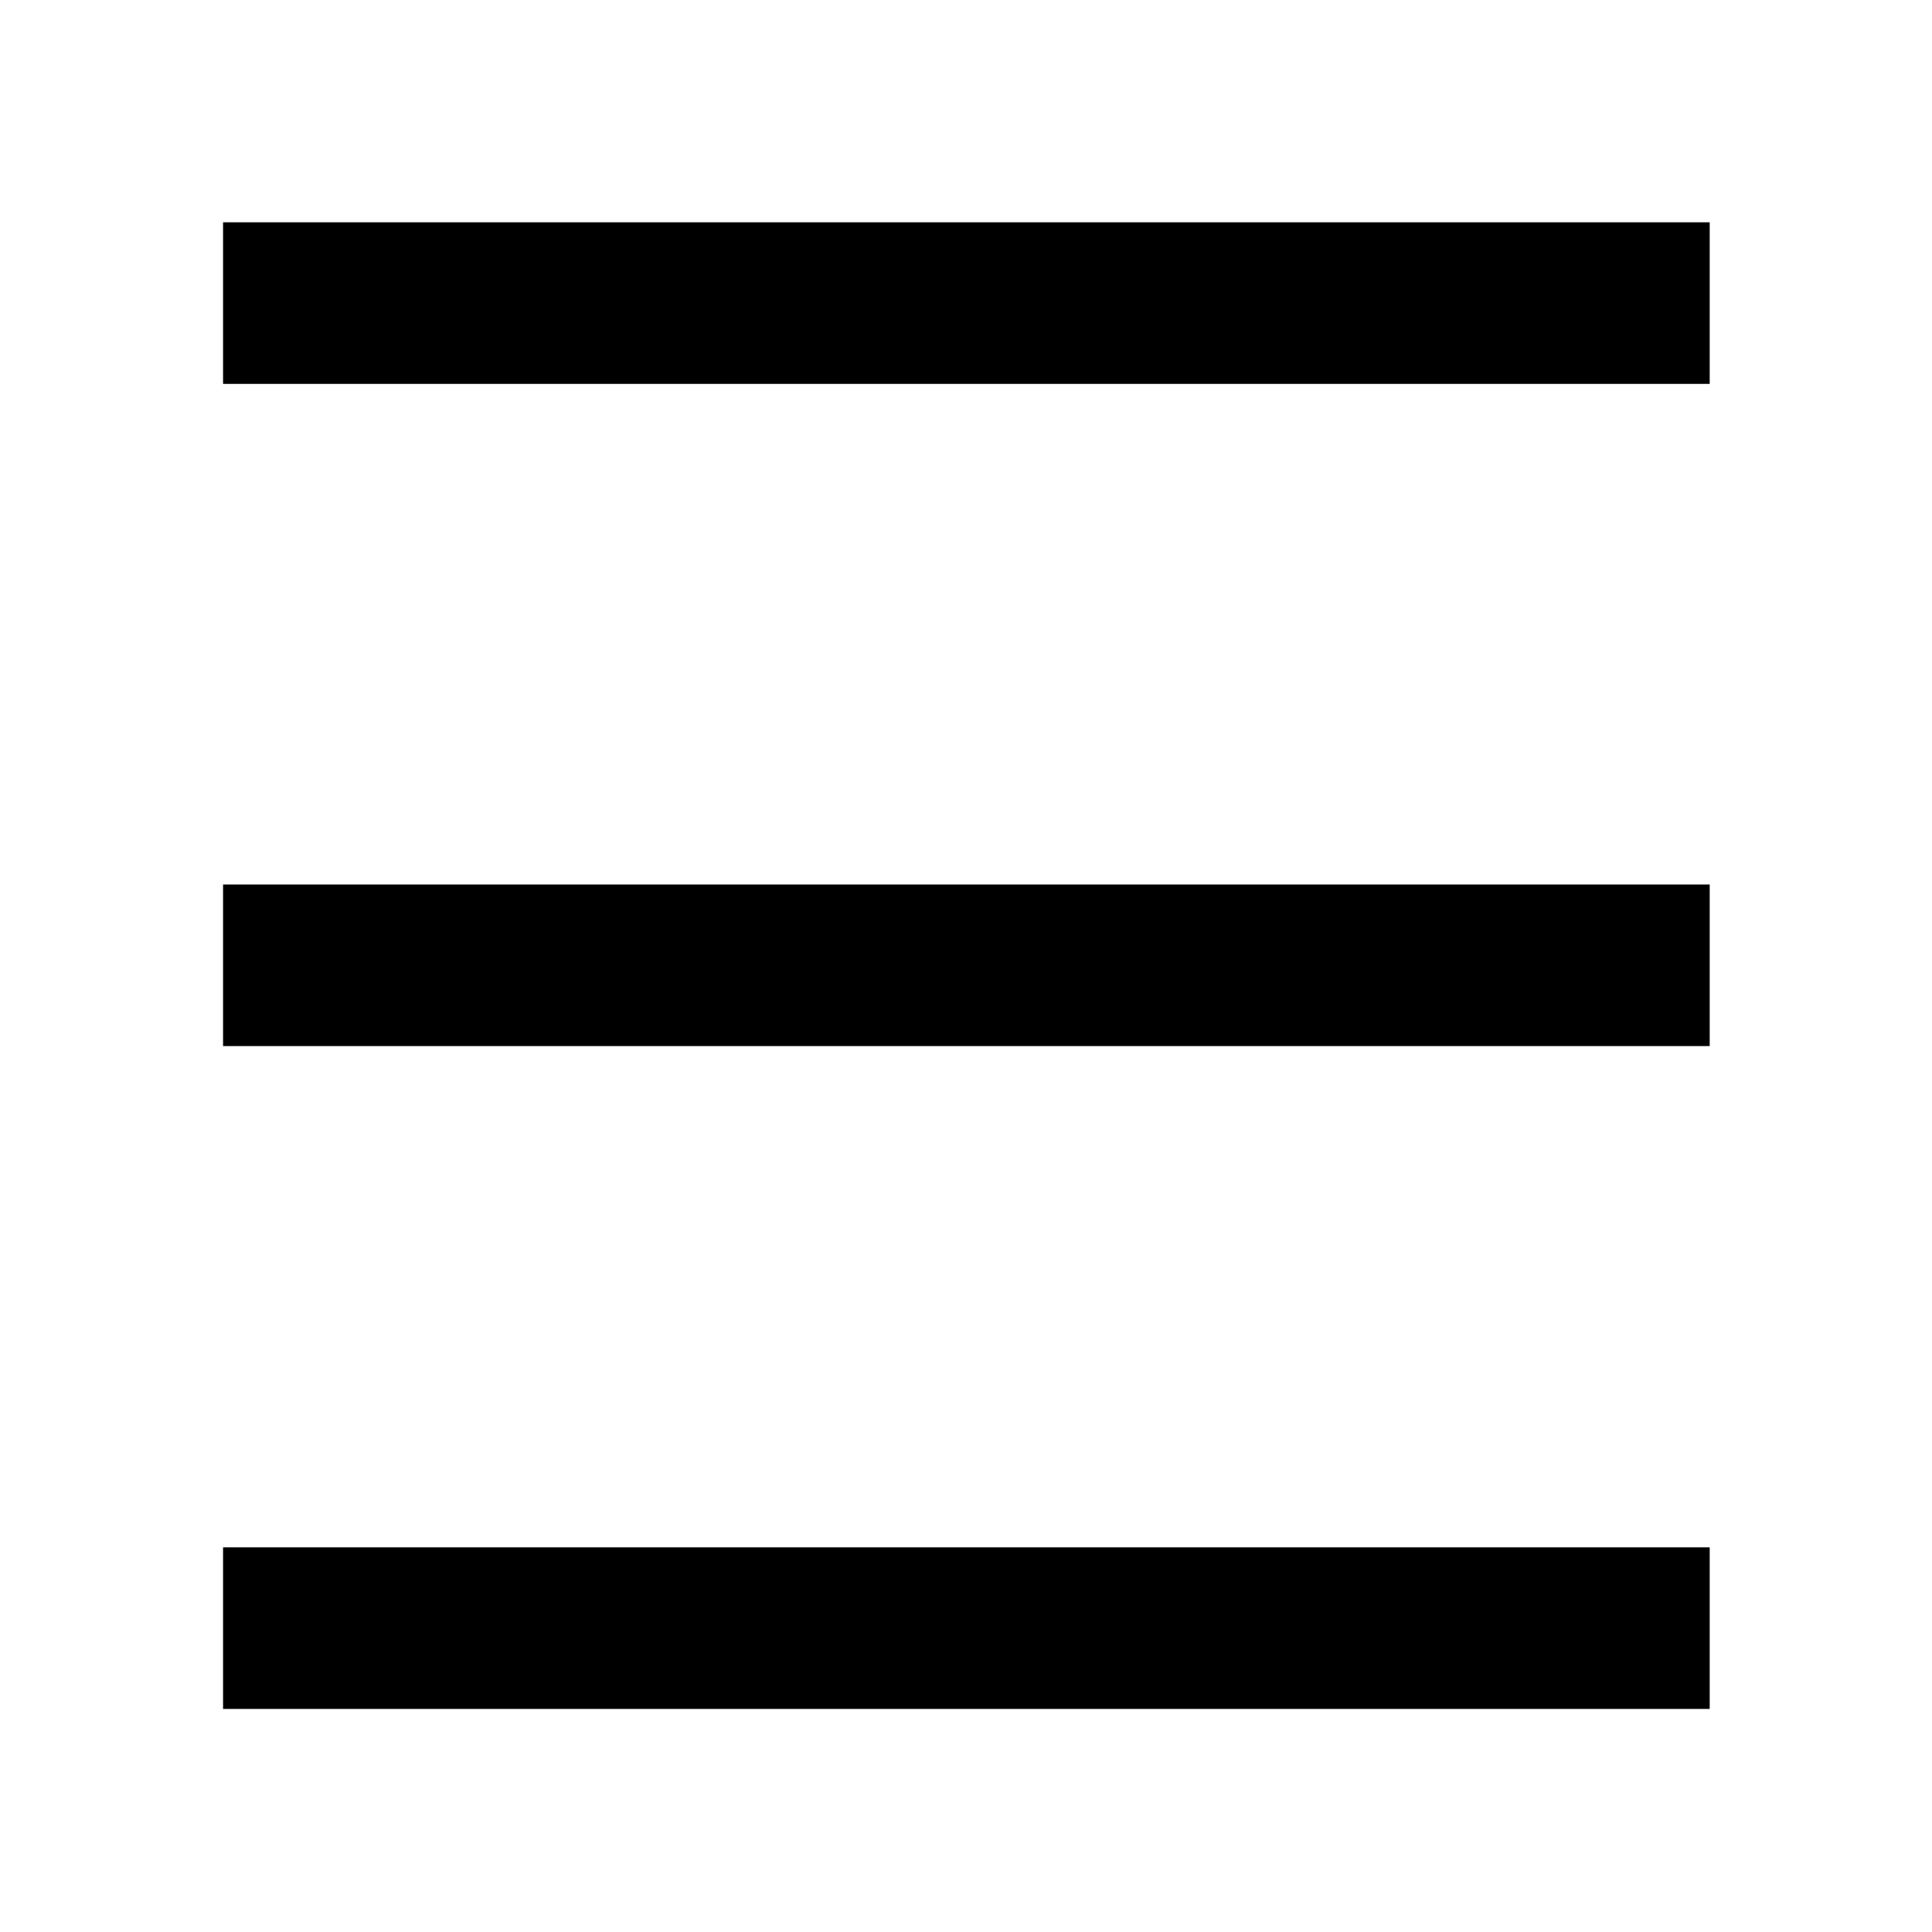 <svg xmlns="http://www.w3.org/2000/svg" height="40" viewBox="0 -960 960 960" width="40"><path d="M110.84-110.84v-80.29h738.7v80.29h-738.7Zm0-329.37v-80.29h738.7v80.29h-738.7Zm0-329.04v-80.29h738.7v80.29h-738.7Z"/></svg>